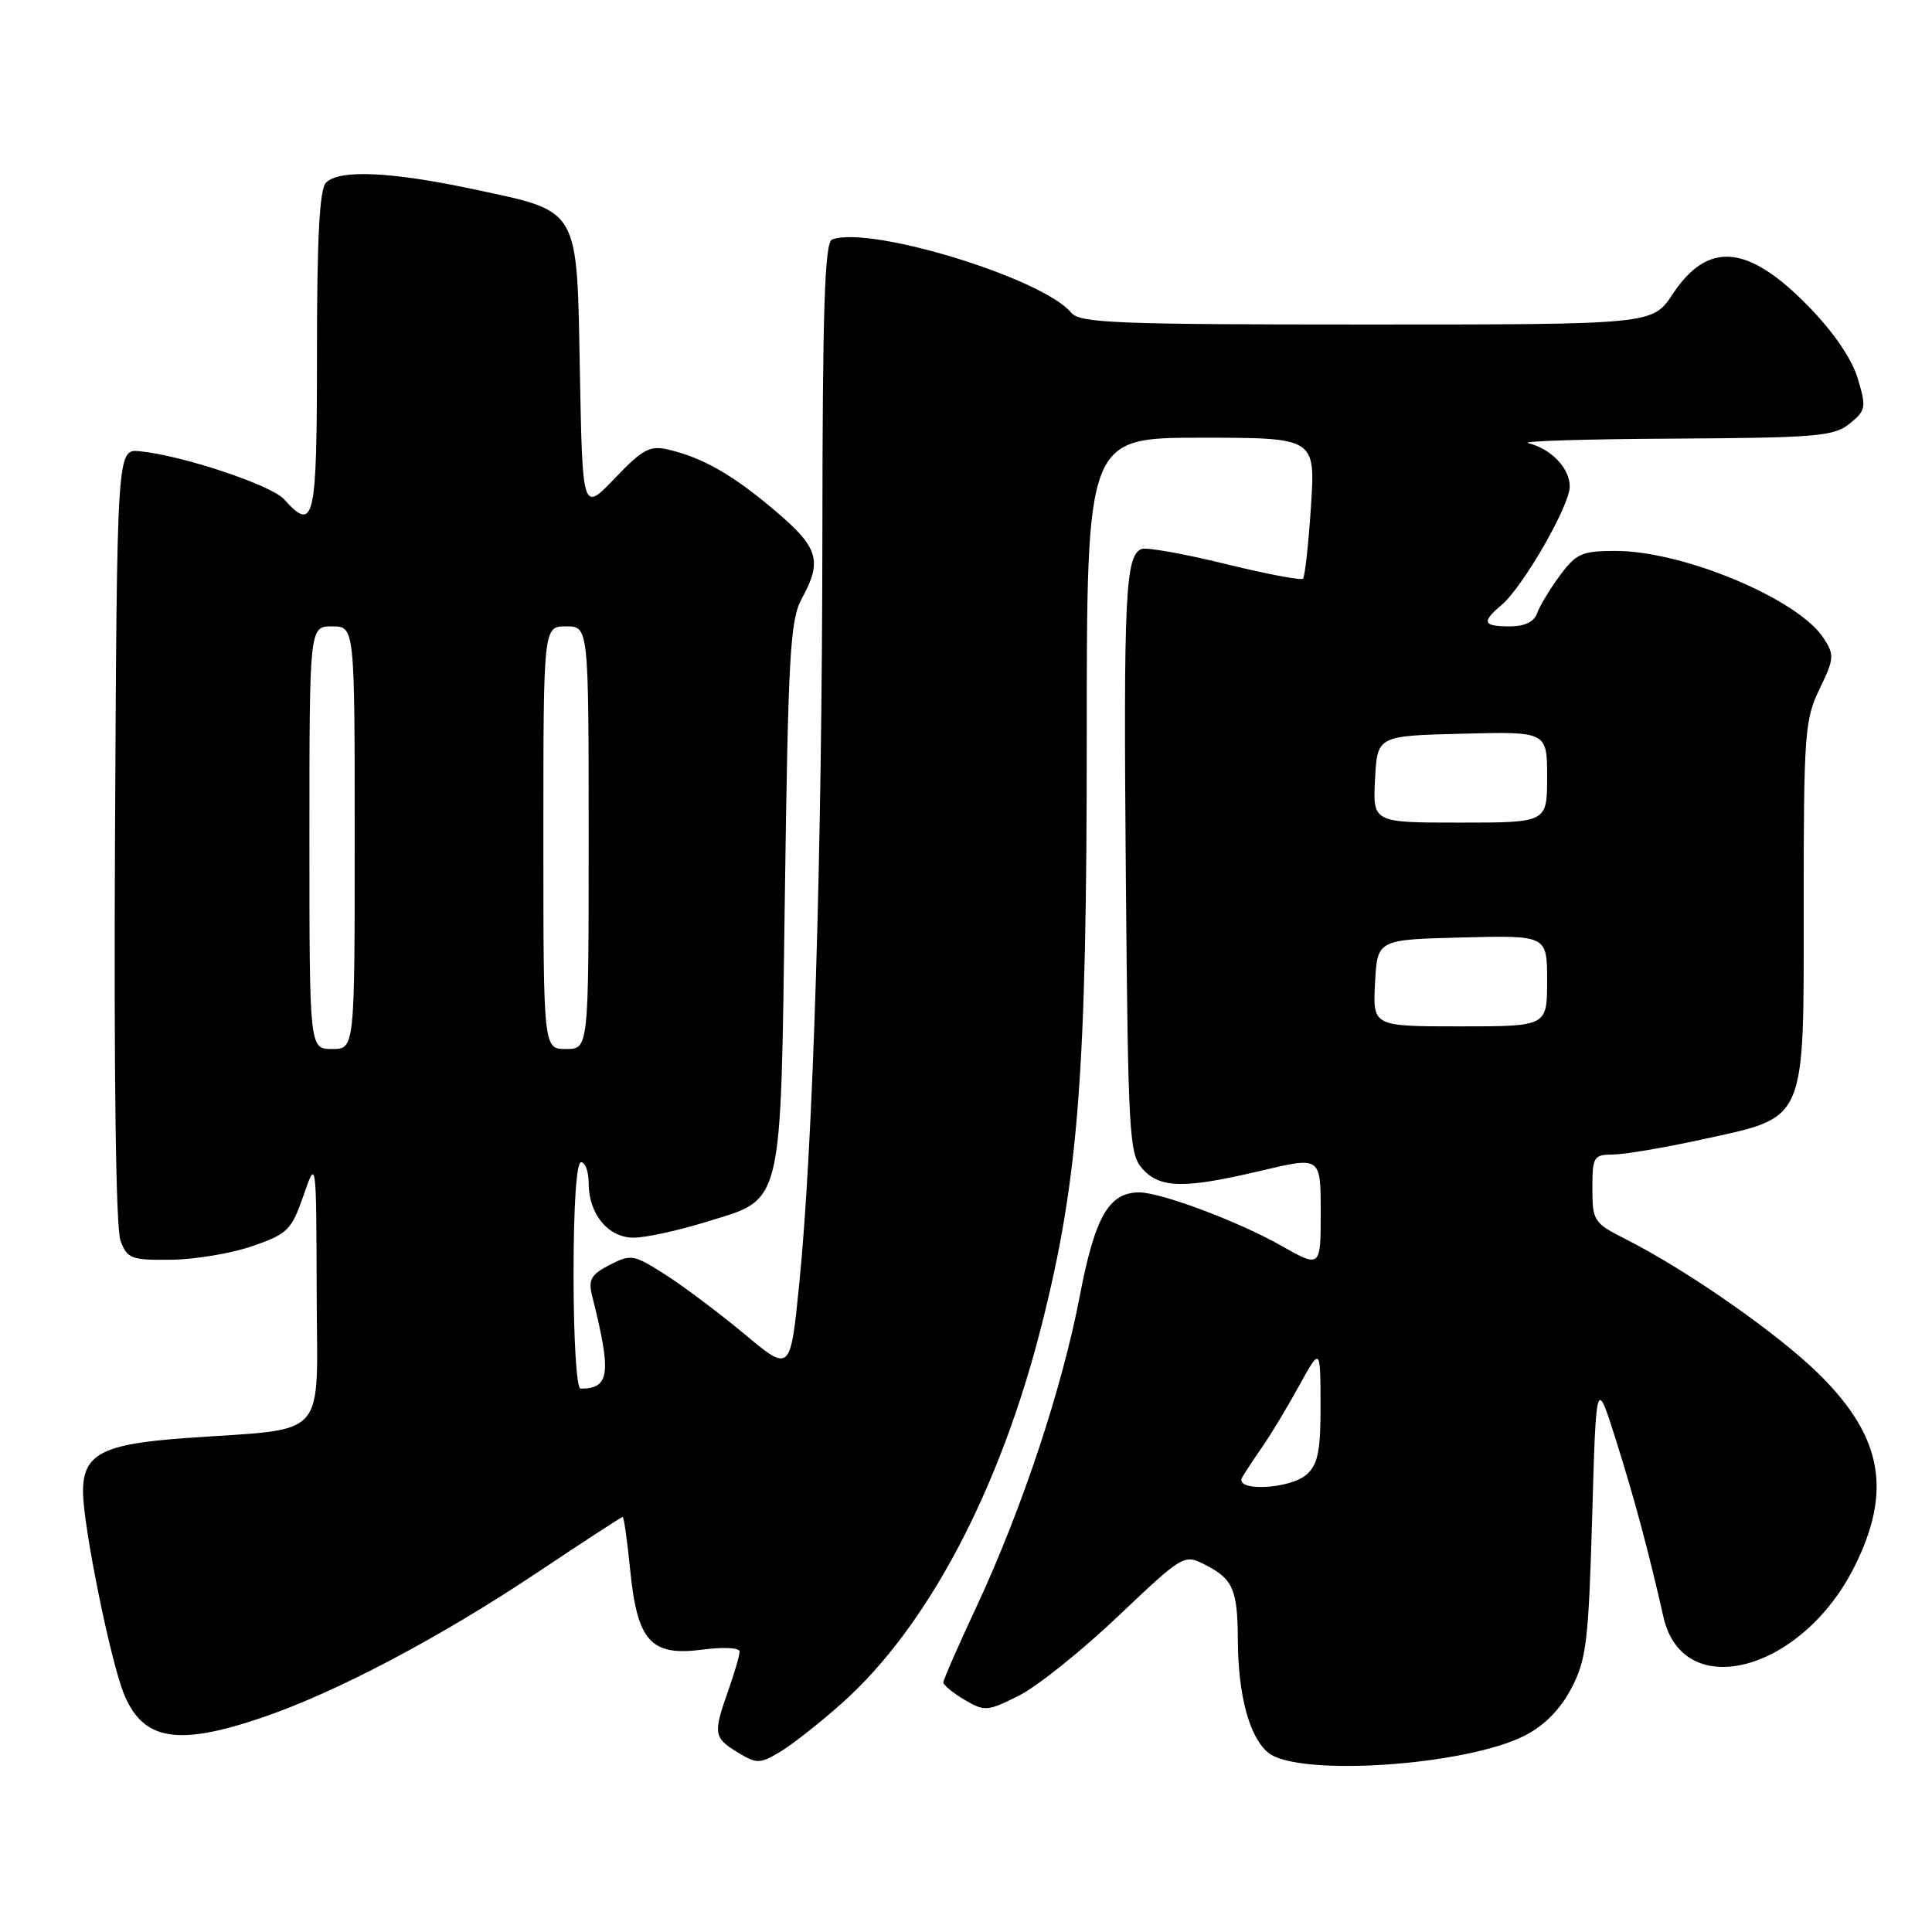 <?xml version="1.0" encoding="UTF-8" standalone="no"?>
<!DOCTYPE svg PUBLIC "-//W3C//DTD SVG 1.1//EN" "http://www.w3.org/Graphics/SVG/1.1/DTD/svg11.dtd" >
<svg xmlns="http://www.w3.org/2000/svg" xmlns:xlink="http://www.w3.org/1999/xlink" version="1.1" viewBox="0 0 256 256">
 <g >
 <path fill="currentColor"
d=" M 111.55 225.69 C 122.90 215.59 132.52 197.37 138.04 175.52 C 142.92 156.20 144.00 142.09 144.00 97.75 C 144.00 58.00 144.00 58.00 159.15 58.00 C 174.30 58.00 174.30 58.00 173.71 67.11 C 173.38 72.12 172.91 76.42 172.65 76.68 C 172.40 76.93 167.76 76.05 162.35 74.72 C 156.93 73.39 151.95 72.50 151.28 72.74 C 149.11 73.54 148.86 78.87 149.18 116.17 C 149.48 150.53 149.62 152.92 151.40 154.90 C 153.75 157.49 156.99 157.53 167.25 155.09 C 175.00 153.26 175.00 153.26 175.00 160.64 C 175.00 168.02 175.00 168.02 169.69 165.02 C 164.03 161.82 153.82 158.00 150.95 158.00 C 146.93 158.00 145.08 161.23 143.07 171.76 C 140.73 184.00 135.40 200.01 129.39 212.90 C 126.97 218.06 125.00 222.58 125.00 222.93 C 125.00 223.28 126.26 224.31 127.80 225.23 C 130.47 226.80 130.83 226.77 134.99 224.69 C 137.40 223.49 143.31 218.76 148.12 214.19 C 156.88 205.89 156.88 205.89 159.82 207.41 C 163.39 209.25 163.99 210.67 164.02 217.33 C 164.06 224.68 165.56 230.22 168.06 232.25 C 172.03 235.46 194.19 233.98 202.03 229.98 C 204.62 228.67 206.74 226.51 208.20 223.74 C 210.20 219.93 210.49 217.60 210.97 201.00 C 211.50 182.50 211.50 182.50 214.18 191.00 C 216.56 198.55 218.45 205.57 220.42 214.28 C 223.02 225.73 238.81 221.51 245.77 207.50 C 250.70 197.58 249.42 190.46 241.22 182.27 C 235.83 176.88 223.59 168.31 215.25 164.11 C 211.20 162.06 211.00 161.75 211.00 157.48 C 211.00 153.26 211.16 153.00 213.75 152.98 C 215.26 152.97 220.55 152.07 225.50 150.99 C 239.52 147.92 239.00 149.12 239.00 119.76 C 239.00 97.29 239.14 95.33 241.10 91.29 C 243.05 87.26 243.09 86.78 241.61 84.52 C 238.22 79.36 223.04 73.00 214.08 73.00 C 209.62 73.00 208.85 73.34 206.70 76.25 C 205.38 78.04 204.02 80.29 203.68 81.25 C 203.28 82.40 202.02 83.00 200.03 83.00 C 196.49 83.00 196.28 82.43 198.97 80.16 C 201.80 77.77 208.00 67.00 208.00 64.46 C 208.00 62.05 205.52 59.45 202.50 58.72 C 201.40 58.45 210.01 58.18 221.64 58.12 C 240.69 58.01 243.01 57.82 245.09 56.13 C 247.25 54.38 247.31 53.99 246.16 50.14 C 245.38 47.55 242.94 43.97 239.60 40.56 C 231.59 32.36 226.32 31.90 221.63 38.98 C 218.97 43.00 218.97 43.00 181.11 43.00 C 147.89 43.00 143.08 42.81 141.94 41.43 C 138.14 36.85 115.23 29.84 110.25 31.74 C 109.28 32.11 108.99 40.89 108.97 70.86 C 108.93 113.22 107.75 151.74 105.91 170.05 C 104.73 181.85 104.73 181.85 98.62 176.75 C 95.25 173.95 90.53 170.40 88.12 168.87 C 83.96 166.22 83.59 166.16 80.78 167.61 C 78.29 168.90 77.92 169.56 78.47 171.75 C 81.06 182.04 80.81 184.00 76.92 184.00 C 76.40 184.00 76.00 177.44 76.00 169.00 C 76.00 159.67 76.38 154.00 77.00 154.00 C 77.55 154.00 78.00 155.25 78.00 156.78 C 78.00 160.86 80.59 164.00 83.95 164.00 C 85.51 164.00 89.76 163.08 93.40 161.96 C 103.91 158.71 103.41 160.76 104.00 118.55 C 104.44 86.70 104.70 82.13 106.25 79.30 C 108.99 74.30 108.45 72.54 102.75 67.71 C 97.13 62.94 93.22 60.69 88.63 59.59 C 86.12 58.99 85.20 59.47 81.47 63.37 C 77.19 67.84 77.19 67.84 76.84 49.45 C 76.43 27.23 76.94 28.11 62.77 25.08 C 51.80 22.74 44.97 22.43 43.20 24.20 C 42.34 25.06 42.00 31.47 42.00 46.70 C 42.00 69.15 41.67 70.61 37.62 66.14 C 35.92 64.26 24.06 60.32 18.50 59.79 C 15.50 59.50 15.50 59.50 15.24 110.66 C 15.08 142.46 15.35 162.80 15.97 164.41 C 16.87 166.80 17.40 166.99 22.73 166.92 C 25.90 166.88 30.75 166.06 33.50 165.10 C 38.11 163.50 38.63 162.98 40.21 158.43 C 41.91 153.50 41.91 153.50 41.96 171.14 C 42.01 191.19 43.82 189.17 24.50 190.56 C 13.57 191.34 11.00 192.68 11.00 197.62 C 11.00 202.17 14.67 220.28 16.47 224.57 C 19.00 230.63 23.57 231.39 34.75 227.58 C 44.52 224.26 58.26 217.01 71.28 208.31 C 77.30 204.29 82.35 201.00 82.51 201.00 C 82.67 201.00 83.12 204.20 83.51 208.11 C 84.46 217.52 86.26 219.49 93.11 218.58 C 95.85 218.22 98.00 218.33 98.00 218.84 C 98.00 219.34 97.33 221.66 96.50 224.00 C 94.48 229.71 94.57 230.27 97.73 232.19 C 100.27 233.73 100.65 233.73 103.30 232.17 C 104.86 231.25 108.58 228.34 111.55 225.69 Z  M 164.60 195.75 C 165.00 195.06 166.22 193.21 167.32 191.63 C 168.41 190.06 170.58 186.46 172.13 183.63 C 174.96 178.50 174.96 178.50 174.98 186.10 C 175.00 192.20 174.64 194.02 173.17 195.35 C 170.97 197.34 163.48 197.69 164.60 195.75 Z  M 41.00 111.00 C 41.00 83.00 41.00 83.00 44.00 83.00 C 47.00 83.00 47.00 83.00 47.00 111.00 C 47.00 139.00 47.00 139.00 44.00 139.00 C 41.00 139.00 41.00 139.00 41.00 111.00 Z  M 72.00 111.00 C 72.00 83.00 72.00 83.00 75.00 83.00 C 78.00 83.00 78.00 83.00 78.00 111.00 C 78.00 139.00 78.00 139.00 75.00 139.00 C 72.00 139.00 72.00 139.00 72.00 111.00 Z  M 182.20 130.25 C 182.50 124.50 182.50 124.50 193.75 124.22 C 205.00 123.93 205.00 123.93 205.00 129.97 C 205.00 136.00 205.00 136.00 193.45 136.00 C 181.90 136.00 181.90 136.00 182.20 130.25 Z  M 182.20 103.25 C 182.50 97.50 182.50 97.50 193.75 97.22 C 205.00 96.93 205.00 96.93 205.00 102.97 C 205.00 109.00 205.00 109.00 193.45 109.00 C 181.90 109.00 181.90 109.00 182.20 103.25 Z "/>
</g>
</svg>